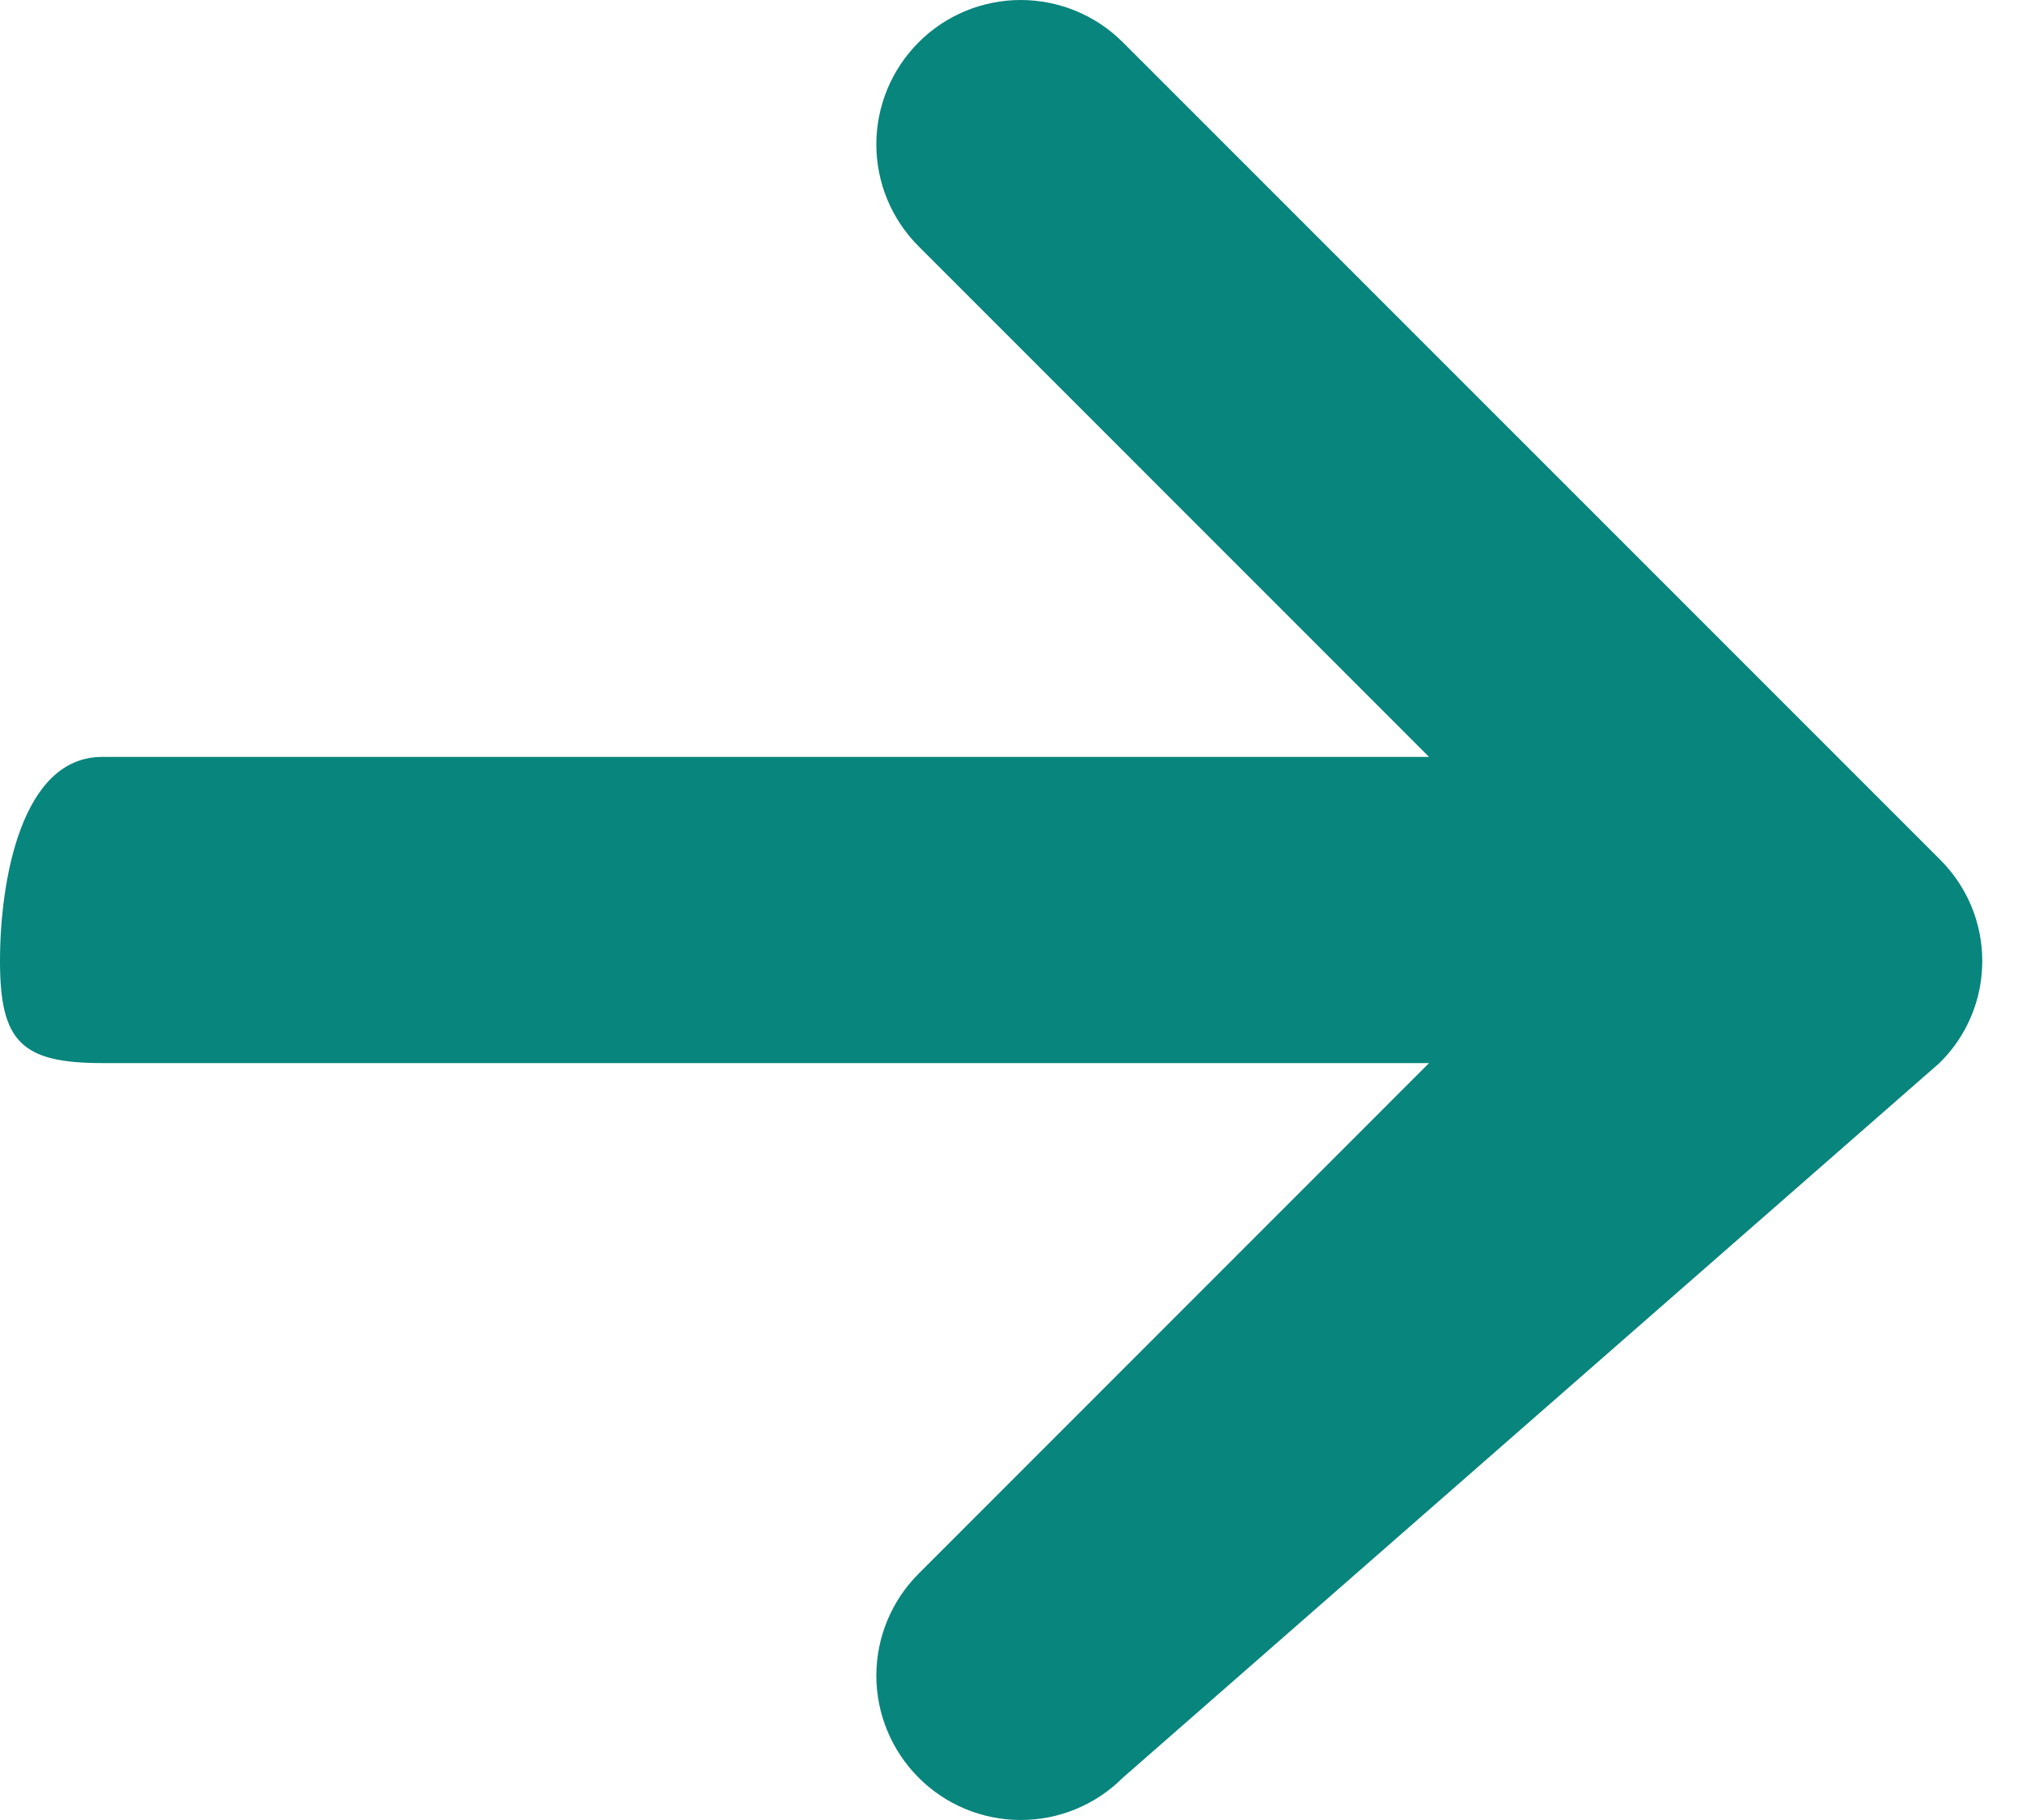 <svg width="20" height="18" viewBox="0 0 20 18" fill="none" xmlns="http://www.w3.org/2000/svg">
<path d="M19.183 8.495L11.106 0.418C10.838 0.15 10.475 -1.19702e-08 10.096 0C9.718 1.19702e-08 9.354 0.15 9.087 0.418C8.819 0.686 8.668 1.049 8.668 1.428C8.668 1.807 8.819 2.17 9.087 2.437L14.135 7.486H1.01C0.212 7.486 0 8.707 0 9.505C0 10.302 0.212 10.514 1.01 10.514H14.135L9.087 15.563C8.819 15.83 8.668 16.194 8.668 16.572C8.668 16.951 8.819 17.314 9.087 17.582C9.354 17.85 9.718 18 10.096 18C10.475 18 10.838 17.85 11.106 17.582L19.183 10.514C19.317 10.383 19.424 10.226 19.497 10.052C19.57 9.879 19.607 9.693 19.607 9.505C19.607 9.317 19.57 9.131 19.497 8.957C19.424 8.784 19.317 8.627 19.183 8.495Z" fill="#08857C"/>
</svg>
